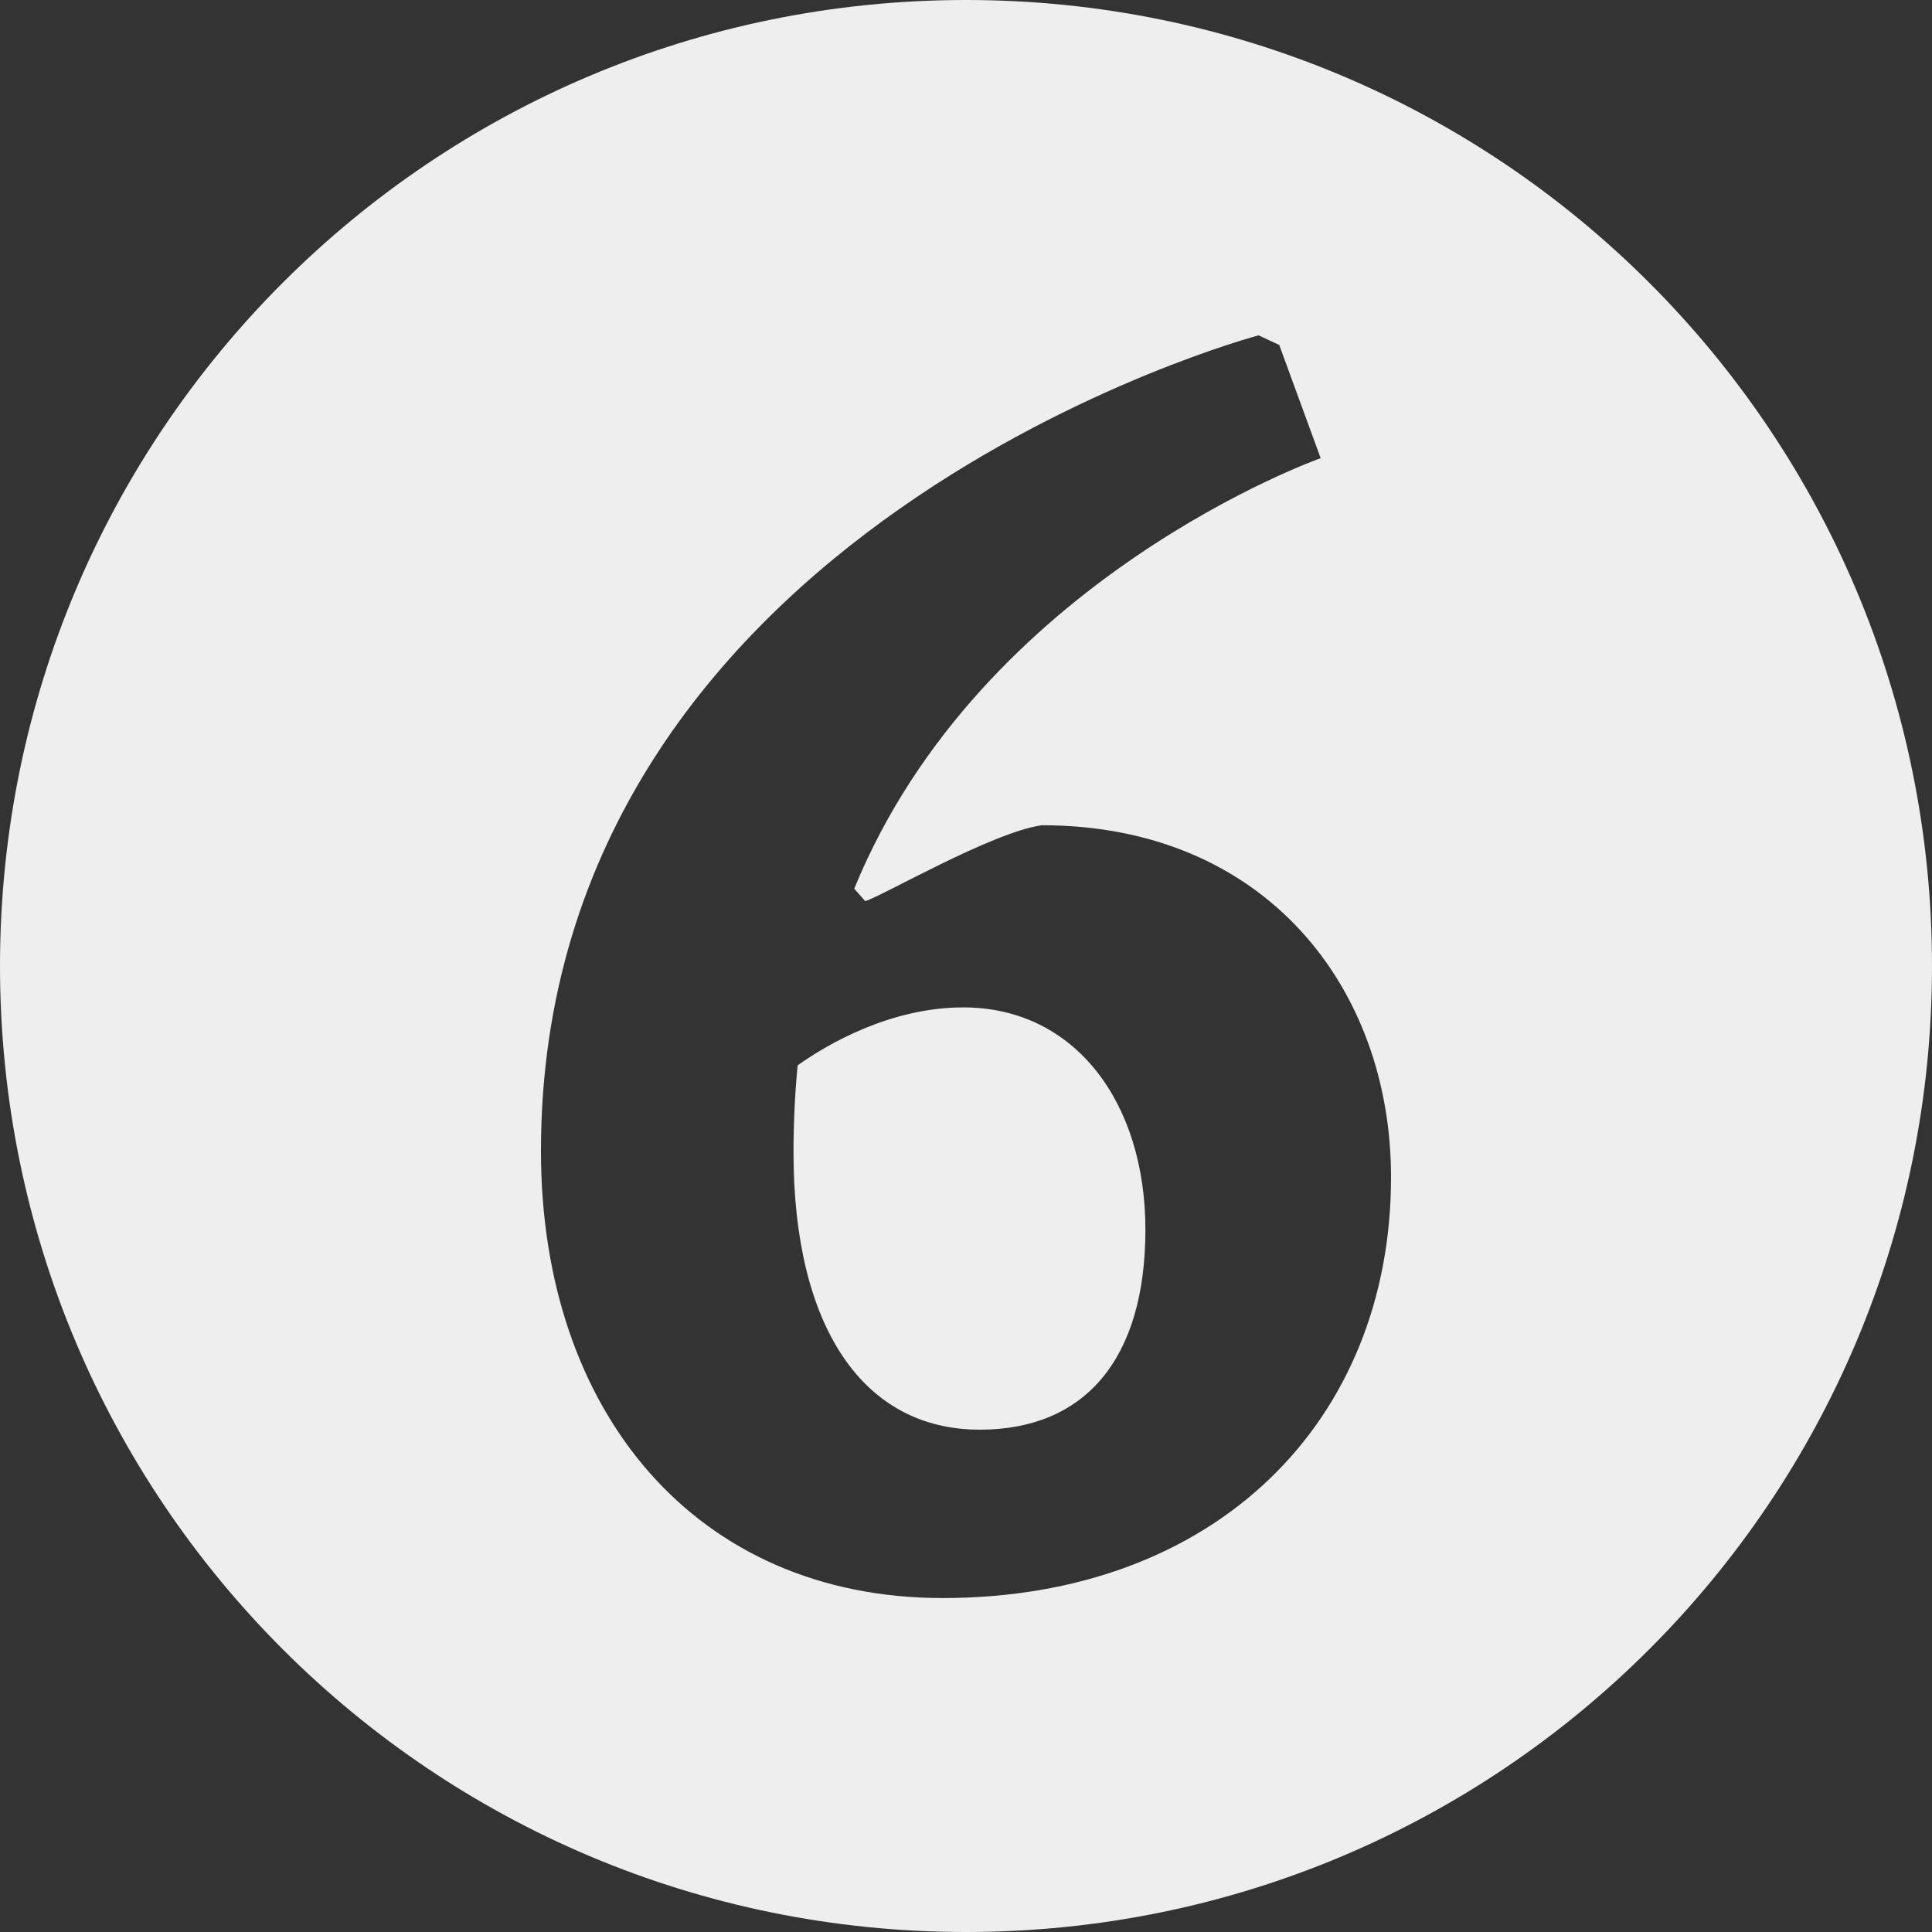 <svg xmlns="http://www.w3.org/2000/svg" width="14" height="14"><rect width="100%" height="100%" fill="#333333" stroke="none"/><path fill="#EEE" d="M6.98 7.3c-.53 0-.99.27-1.2.42-.02.21-.03.42-.03.63 0 1.26.5 2.01 1.35 2.01.76 0 1.2-.51 1.2-1.45 0-.92-.51-1.61-1.32-1.61z"/><path fill="#EEE" d="M7 0C3.13 0 0 3.13 0 7s3.13 7 7 7 7-3.13 7-7-3.13-7-7-7zm-.17 11.58c-1.78 0-2.91-1.34-2.91-3.24 0-4.53 5.2-5.91 5.2-5.91l.15.07.3.82s-2.46.87-3.38 3.12l.08.09c.13-.04.92-.5 1.28-.55 1.62 0 2.53 1.18 2.53 2.55 0 1.77-1.27 3.05-3.25 3.05z"/></svg>
